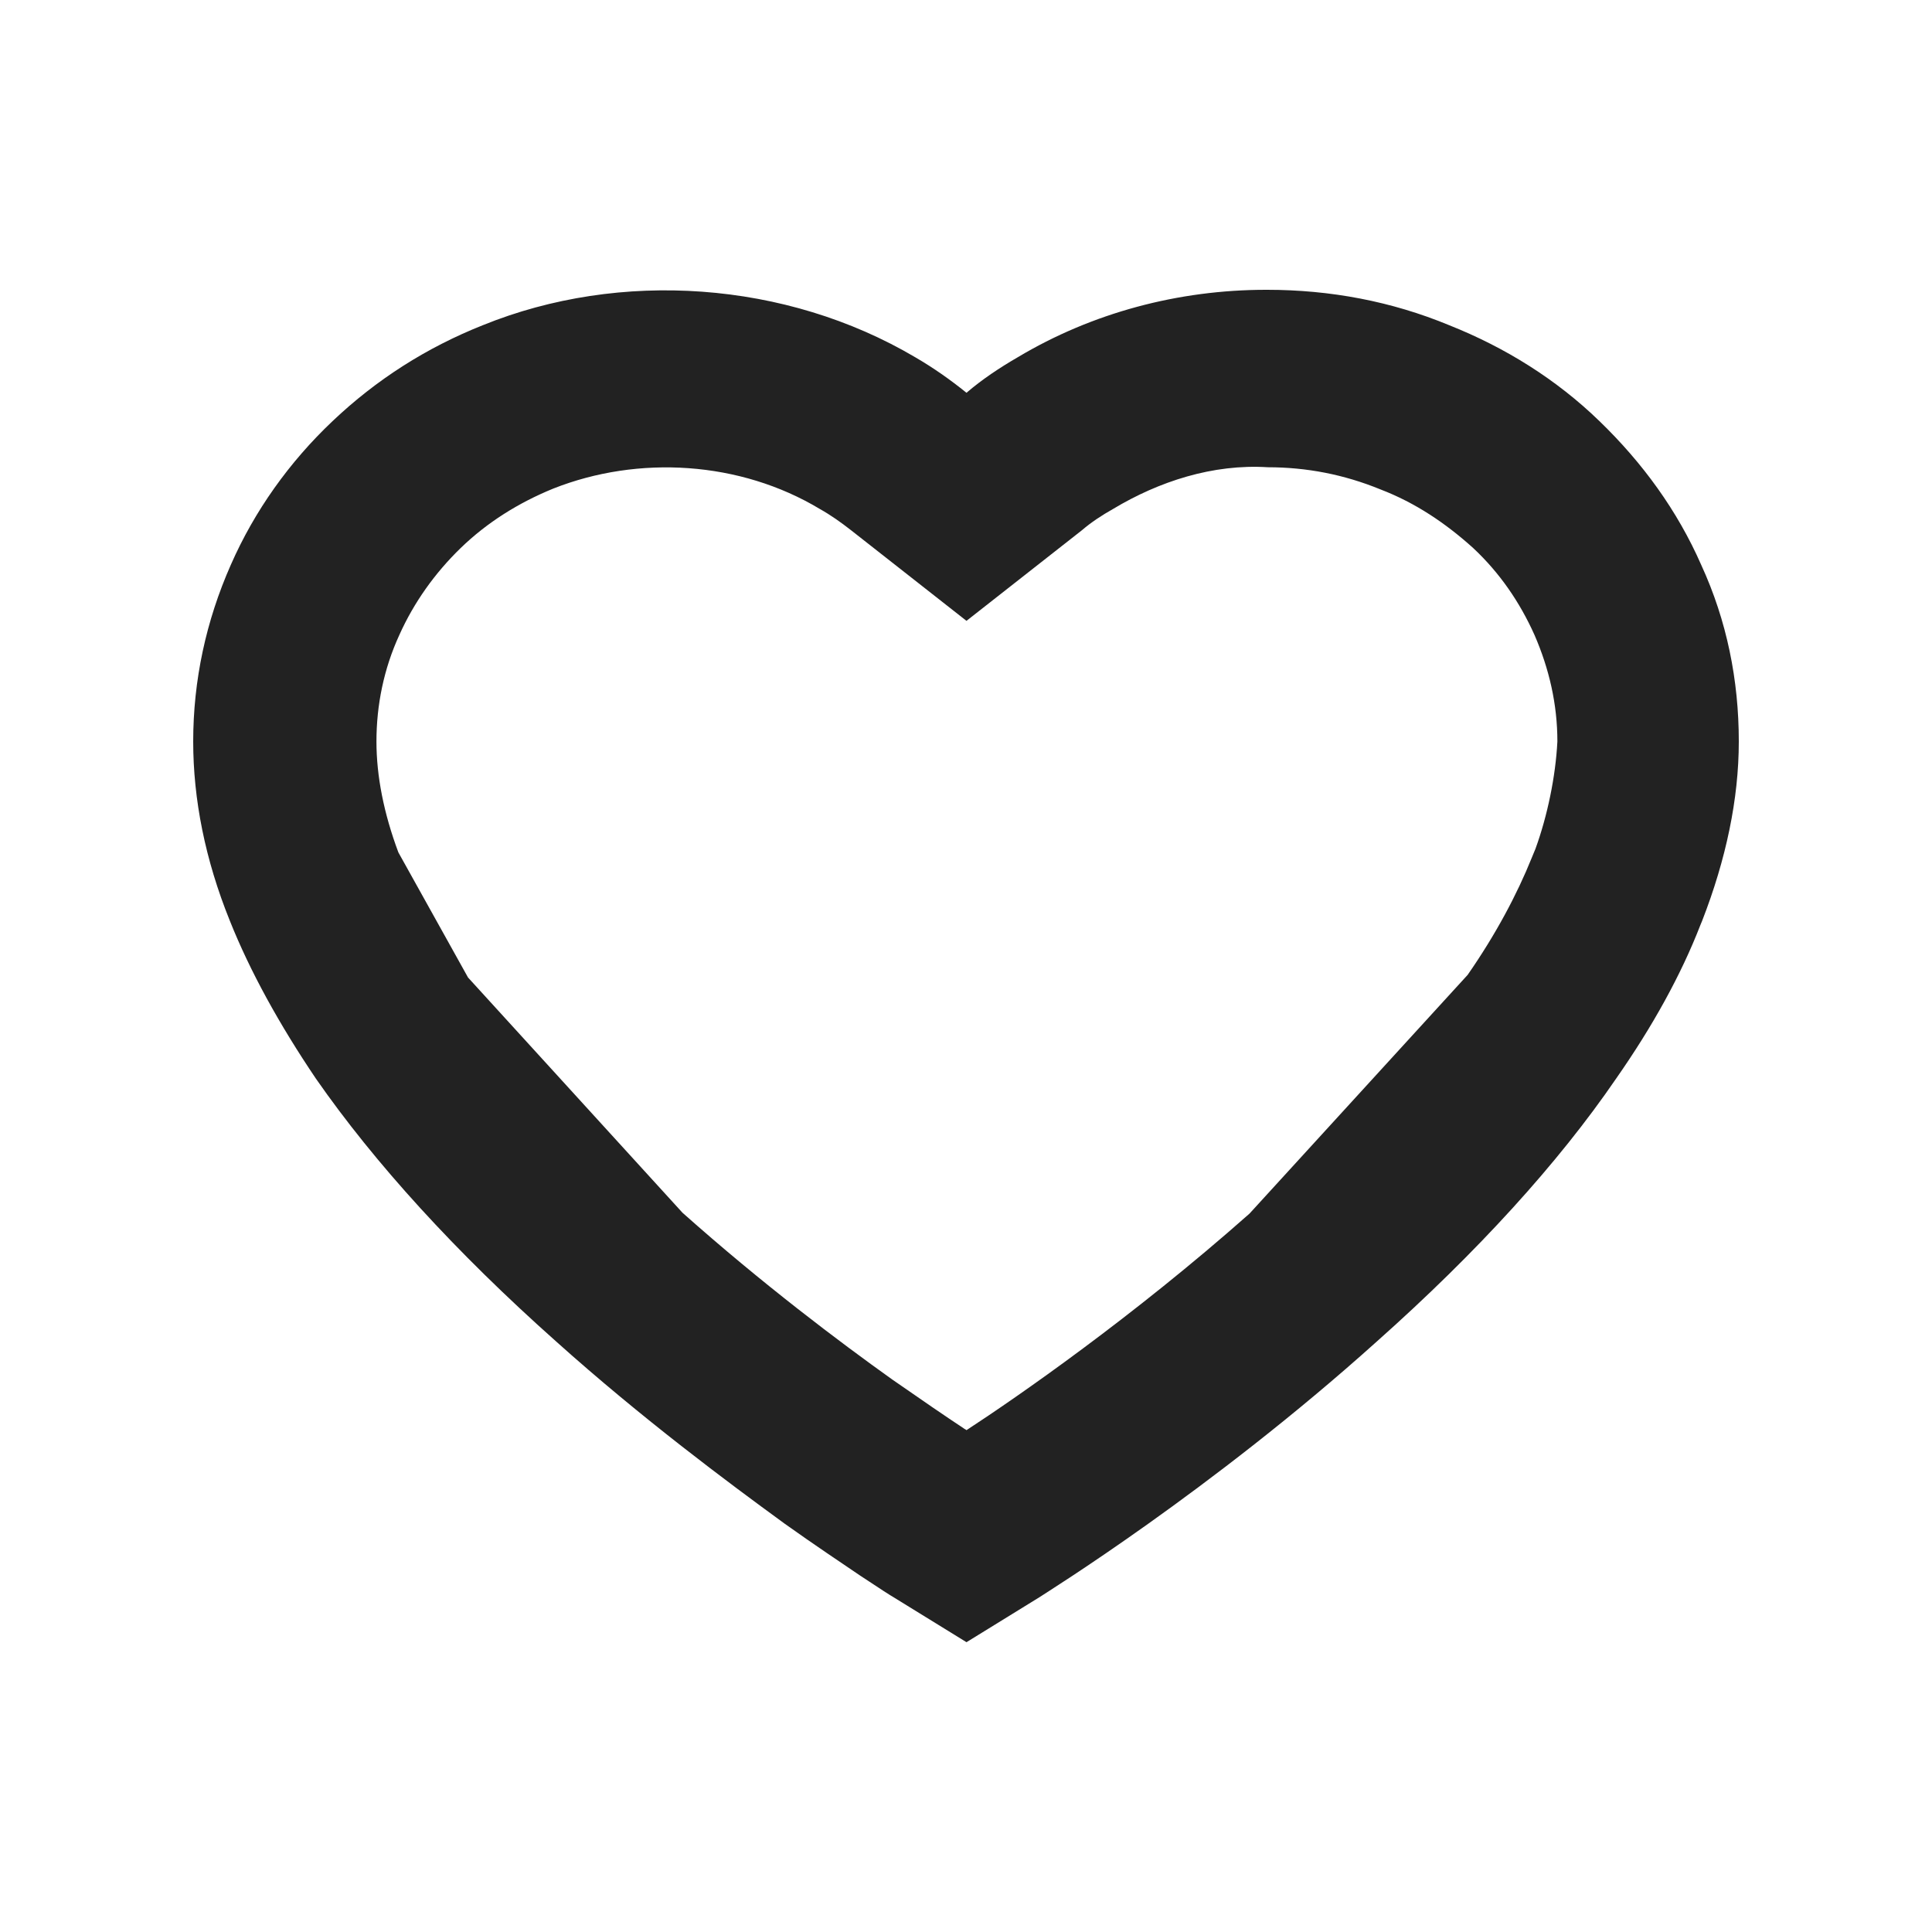<svg width="20" height="20" viewBox="0 0 20 20" fill="none" xmlns="http://www.w3.org/2000/svg">
<path d="M17.611 5.848C17.365 5.287 17.004 4.791 16.558 4.36C16.113 3.928 15.582 3.597 15.003 3.367C14.405 3.119 13.77 3 13.116 3H13.106C12.196 3 11.304 3.239 10.536 3.698C10.346 3.808 10.166 3.928 10.005 4.066C9.834 3.928 9.663 3.808 9.474 3.698C8.136 2.908 6.42 2.789 4.997 3.367C4.418 3.597 3.897 3.928 3.442 4.36C2.996 4.782 2.635 5.287 2.389 5.848C2.133 6.427 2 7.042 2 7.676C2 8.273 2.123 8.898 2.379 9.531L2.389 9.522L2.379 9.531C2.588 10.055 2.892 10.606 3.271 11.167H3.28H3.271C3.878 12.039 4.713 12.958 5.756 13.886C6.647 14.685 7.539 15.347 8.117 15.769C8.44 15.999 8.715 16.182 8.905 16.311C9.113 16.449 9.227 16.522 9.246 16.532L10.005 17L10.764 16.532C10.83 16.486 12.528 15.438 14.254 13.886C15.297 12.958 16.132 12.039 16.729 11.167C17.108 10.625 17.402 10.092 17.602 9.577L17.621 9.531C17.867 8.898 18 8.273 18 7.676C18 7.042 17.877 6.427 17.611 5.848ZM15.895 8.787L15.857 8.879C15.705 9.256 15.487 9.669 15.193 10.092L12.935 12.563C11.721 13.638 10.526 14.465 10.005 14.805C9.995 14.795 9.986 14.795 9.976 14.786C9.796 14.667 9.54 14.492 9.237 14.281C8.696 13.895 7.89 13.289 7.065 12.554L4.845 10.119L4.124 8.824C3.973 8.42 3.897 8.034 3.897 7.676C3.897 7.299 3.973 6.923 4.134 6.573C4.286 6.234 4.504 5.93 4.769 5.673C5.044 5.407 5.367 5.205 5.727 5.058C6.609 4.709 7.662 4.773 8.487 5.269C8.601 5.333 8.705 5.407 8.81 5.489L10.005 6.427L11.2 5.489C11.295 5.407 11.408 5.333 11.522 5.269C11.996 4.984 12.556 4.801 13.125 4.837C13.523 4.837 13.912 4.911 14.292 5.067C14.652 5.205 14.965 5.416 15.25 5.673C15.525 5.93 15.733 6.234 15.885 6.573C16.037 6.923 16.122 7.29 16.122 7.676C16.103 8.043 16.018 8.448 15.895 8.787Z" fill="#222222"/>
</svg>
